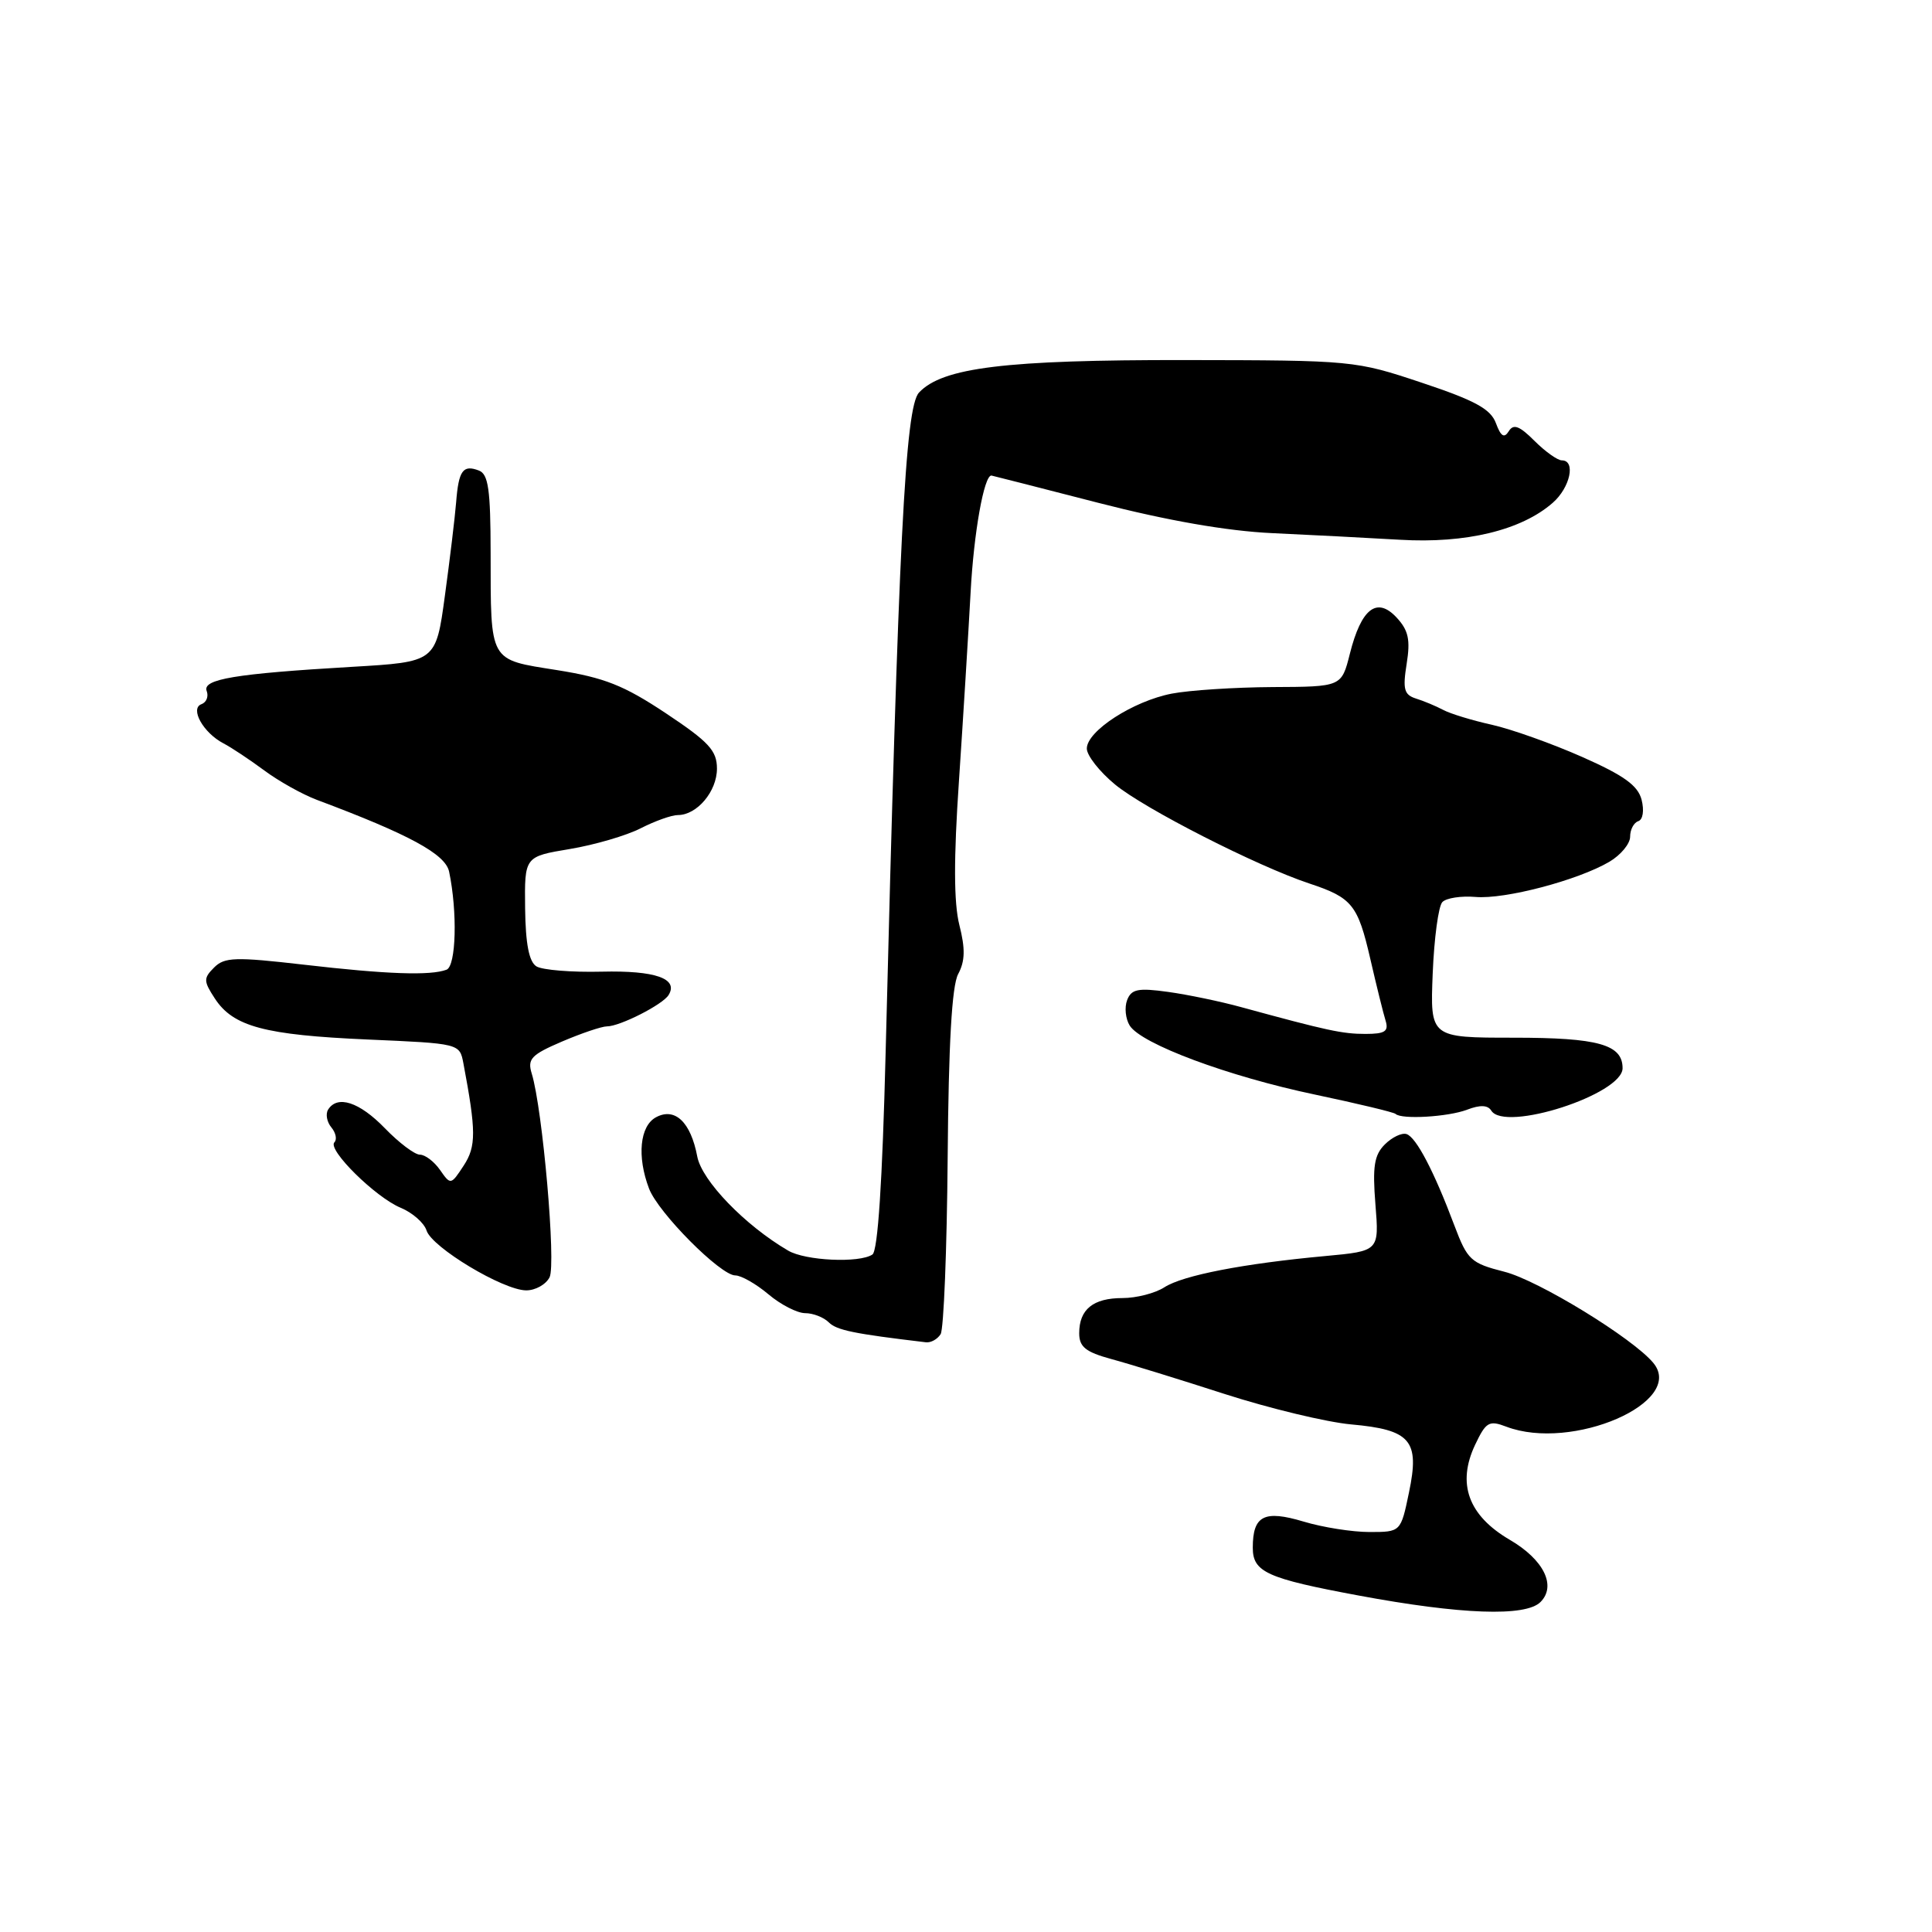 <?xml version="1.0" encoding="UTF-8" standalone="no"?>
<!DOCTYPE svg PUBLIC "-//W3C//DTD SVG 1.1//EN" "http://www.w3.org/Graphics/SVG/1.1/DTD/svg11.dtd" >
<svg xmlns="http://www.w3.org/2000/svg" xmlns:xlink="http://www.w3.org/1999/xlink" version="1.1" viewBox="0 0 256 256">
 <g >
 <path fill="currentColor"
d=" M 204.12 212.28 C 206.27 210.13 204.56 206.66 200.05 204.03 C 194.55 200.81 193.02 196.59 195.47 191.42 C 196.90 188.41 197.31 188.17 199.59 189.04 C 208.30 192.35 223.40 185.80 219.07 180.59 C 216.36 177.32 203.82 169.64 199.33 168.51 C 194.89 167.38 194.44 166.96 192.72 162.40 C 190.01 155.18 187.65 150.68 186.37 150.27 C 185.74 150.07 184.45 150.69 183.49 151.65 C 182.09 153.05 181.85 154.58 182.25 159.58 C 182.75 165.77 182.75 165.77 175.63 166.43 C 164.75 167.43 156.74 168.99 154.29 170.57 C 153.07 171.36 150.57 172.00 148.74 172.00 C 144.84 172.00 143.00 173.50 143.00 176.66 C 143.00 178.47 143.85 179.15 147.25 180.08 C 149.59 180.71 156.36 182.80 162.30 184.72 C 168.24 186.63 175.76 188.44 179.02 188.74 C 186.94 189.45 188.14 190.86 186.70 197.75 C 185.61 203.00 185.61 203.00 181.46 203.00 C 179.18 203.00 175.26 202.38 172.74 201.62 C 167.50 200.05 166.00 200.82 166.00 205.08 C 166.00 208.31 167.86 209.15 180.00 211.41 C 193.57 213.94 202.15 214.25 204.12 212.28 Z  M 124.64 176.78 C 125.05 176.10 125.47 165.61 125.57 153.45 C 125.69 138.28 126.13 130.63 126.96 129.07 C 127.88 127.36 127.92 125.72 127.12 122.57 C 126.38 119.62 126.36 113.82 127.07 103.42 C 127.62 95.22 128.31 84.00 128.61 78.50 C 129.03 70.60 130.39 62.96 131.37 63.01 C 131.44 63.01 137.80 64.64 145.50 66.62 C 154.70 68.99 162.59 70.36 168.50 70.64 C 173.45 70.87 181.10 71.26 185.50 71.52 C 194.25 72.04 201.60 70.26 205.75 66.62 C 208.06 64.60 208.83 61.00 206.95 61.00 C 206.38 61.00 204.74 59.83 203.32 58.41 C 201.33 56.42 200.54 56.13 199.92 57.14 C 199.31 58.11 198.87 57.83 198.22 56.08 C 197.53 54.20 195.47 53.07 188.42 50.72 C 179.59 47.77 179.27 47.74 157.00 47.71 C 133.21 47.68 124.88 48.70 121.77 52.02 C 119.95 53.97 119.05 71.80 117.35 139.50 C 116.92 156.59 116.32 165.75 115.60 166.23 C 113.87 167.39 106.72 167.06 104.43 165.71 C 98.70 162.36 92.99 156.44 92.39 153.24 C 91.53 148.69 89.44 146.69 86.93 148.04 C 84.78 149.19 84.38 153.24 86.00 157.49 C 87.21 160.69 95.47 169.00 97.43 169.00 C 98.21 169.00 100.18 170.12 101.82 171.50 C 103.45 172.88 105.65 174.00 106.69 174.00 C 107.74 174.00 109.15 174.55 109.82 175.22 C 110.86 176.26 113.14 176.73 122.69 177.86 C 123.35 177.94 124.22 177.45 124.64 176.78 Z  M 72.82 169.25 C 73.70 167.53 71.90 146.96 70.46 142.26 C 69.86 140.32 70.38 139.76 74.47 138.01 C 77.05 136.91 79.73 136.00 80.43 136.00 C 82.14 136.00 87.81 133.12 88.59 131.85 C 89.94 129.67 86.82 128.58 79.74 128.75 C 75.76 128.85 71.86 128.53 71.08 128.05 C 70.10 127.44 69.64 125.09 69.58 120.34 C 69.50 113.50 69.50 113.50 75.50 112.50 C 78.80 111.95 83.03 110.71 84.90 109.75 C 86.78 108.79 88.99 108.00 89.82 108.00 C 92.36 108.00 95.00 104.86 95.00 101.85 C 95.00 99.46 93.94 98.31 88.23 94.51 C 82.66 90.81 80.09 89.79 73.79 88.79 C 64.73 87.35 65.03 87.88 65.01 73.22 C 65.00 64.88 64.71 62.83 63.46 62.35 C 61.35 61.54 60.77 62.33 60.44 66.56 C 60.28 68.54 59.61 74.12 58.95 78.94 C 57.76 87.71 57.76 87.71 46.63 88.36 C 31.13 89.27 26.78 89.99 27.39 91.57 C 27.66 92.29 27.35 93.07 26.69 93.31 C 25.13 93.88 26.94 97.11 29.61 98.50 C 30.67 99.05 33.10 100.67 35.02 102.09 C 36.93 103.51 40.08 105.27 42.00 105.99 C 54.23 110.57 59.02 113.17 59.51 115.50 C 60.63 120.85 60.44 128.00 59.17 128.49 C 57.04 129.30 51.26 129.10 40.22 127.82 C 31.17 126.78 29.75 126.82 28.37 128.20 C 26.95 129.62 26.96 130.00 28.47 132.31 C 30.90 136.03 35.06 137.14 48.70 137.74 C 60.90 138.27 60.90 138.27 61.40 140.88 C 63.10 149.89 63.11 151.90 61.44 154.45 C 59.75 157.03 59.71 157.04 58.31 155.03 C 57.53 153.91 56.33 153.00 55.64 153.00 C 54.95 153.00 52.87 151.43 51.00 149.50 C 47.62 146.01 44.70 145.06 43.47 147.04 C 43.12 147.62 43.31 148.67 43.91 149.39 C 44.50 150.10 44.68 150.99 44.31 151.36 C 43.34 152.32 49.75 158.65 53.10 160.04 C 54.66 160.69 56.20 162.04 56.52 163.05 C 57.23 165.29 66.65 170.95 69.71 170.98 C 70.93 170.99 72.33 170.21 72.82 169.25 Z  M 194.40 147.04 C 196.12 146.38 197.14 146.42 197.60 147.16 C 199.38 150.05 215.00 145.01 215.00 141.54 C 215.00 138.40 211.77 137.50 200.59 137.50 C 189.50 137.50 189.50 137.50 189.84 129.00 C 190.03 124.33 190.60 120.06 191.12 119.53 C 191.63 118.99 193.60 118.69 195.51 118.85 C 199.40 119.19 209.08 116.64 213.25 114.19 C 214.76 113.30 216.00 111.80 216.00 110.87 C 216.00 109.93 216.48 109.01 217.08 108.81 C 217.70 108.60 217.88 107.40 217.52 105.97 C 217.03 104.08 215.18 102.75 209.67 100.31 C 205.70 98.55 200.31 96.63 197.70 96.04 C 195.08 95.46 192.16 94.57 191.22 94.06 C 190.27 93.56 188.66 92.88 187.62 92.56 C 186.05 92.06 185.85 91.33 186.39 87.96 C 186.90 84.76 186.63 83.52 185.05 81.82 C 182.44 79.02 180.37 80.63 178.86 86.64 C 177.76 91.00 177.76 91.00 168.63 91.04 C 163.61 91.07 157.59 91.46 155.26 91.91 C 150.15 92.90 144.02 96.86 144.01 99.18 C 144.00 100.10 145.69 102.25 147.75 103.95 C 151.65 107.17 166.57 114.77 173.50 117.07 C 179.17 118.95 179.92 119.88 181.58 127.09 C 182.39 130.61 183.30 134.29 183.60 135.25 C 184.03 136.66 183.52 137.00 180.93 137.00 C 177.88 137.00 175.88 136.57 164.50 133.46 C 161.75 132.70 157.37 131.79 154.76 131.43 C 150.80 130.88 149.91 131.06 149.35 132.52 C 148.98 133.49 149.14 135.00 149.69 135.89 C 151.21 138.33 162.76 142.63 174.25 145.04 C 179.89 146.23 184.69 147.38 184.92 147.60 C 185.71 148.36 191.88 148.00 194.40 147.04 Z "/>
</g>
</svg>